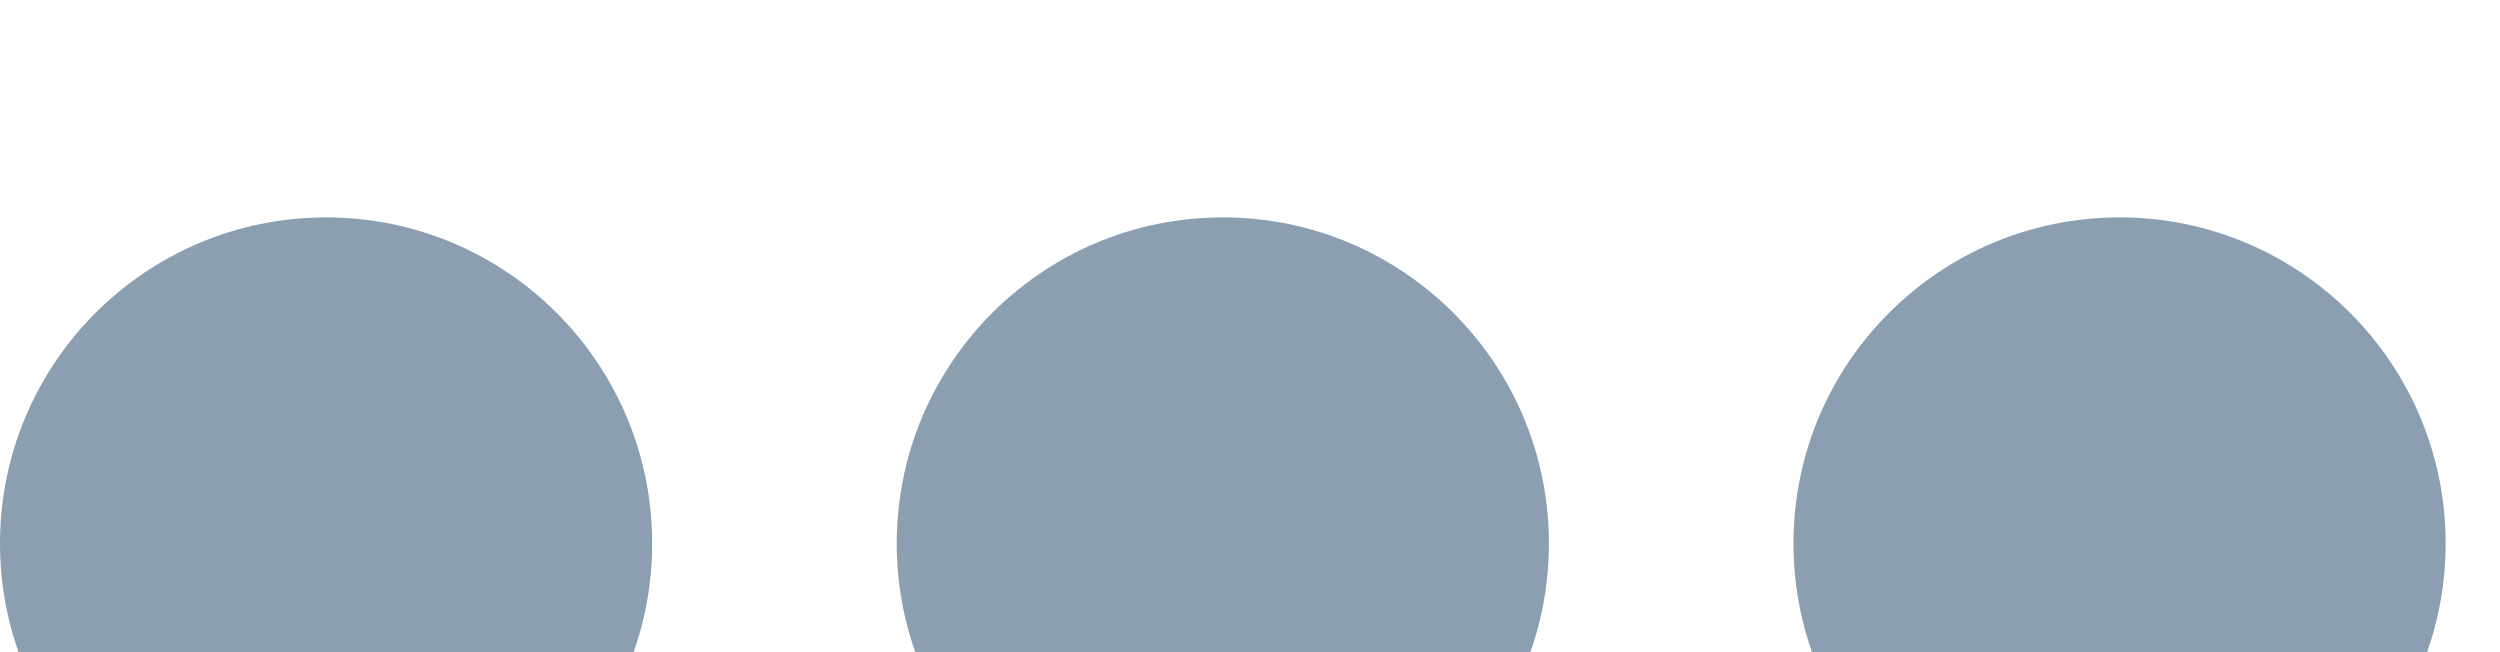 <svg width="23" height="6" viewBox="0 0 23 6" fill="none" xmlns="http://www.w3.org/2000/svg">
<g filter="url(#filter0_i_77_63)">
<circle cx="3" cy="3" r="3" fill="#8C9FB1"/>
<circle cx="11.25" cy="3" r="3" fill="#8C9FB1"/>
<circle cx="19.5" cy="3" r="3" fill="#8C9FB1"/>
</g>
<defs>
<filter id="filter0_i_77_63" x="0" y="0" width="22.5" height="7" filterUnits="userSpaceOnUse" color-interpolation-filters="sRGB">
<feFlood flood-opacity="0" result="BackgroundImageFix"/>
<feBlend mode="normal" in="SourceGraphic" in2="BackgroundImageFix" result="shape"/>
<feColorMatrix in="SourceAlpha" type="matrix" values="0 0 0 0 0 0 0 0 0 0 0 0 0 0 0 0 0 0 127 0" result="hardAlpha"/>
<feOffset dy="2"/>
<feGaussianBlur stdDeviation="0.5"/>
<feComposite in2="hardAlpha" operator="arithmetic" k2="-1" k3="1"/>
<feColorMatrix type="matrix" values="0 0 0 0 0.353 0 0 0 0 0.396 0 0 0 0 0.443 0 0 0 0.25 0"/>
<feBlend mode="normal" in2="shape" result="effect1_innerShadow_77_63"/>
</filter>
</defs>
</svg>
